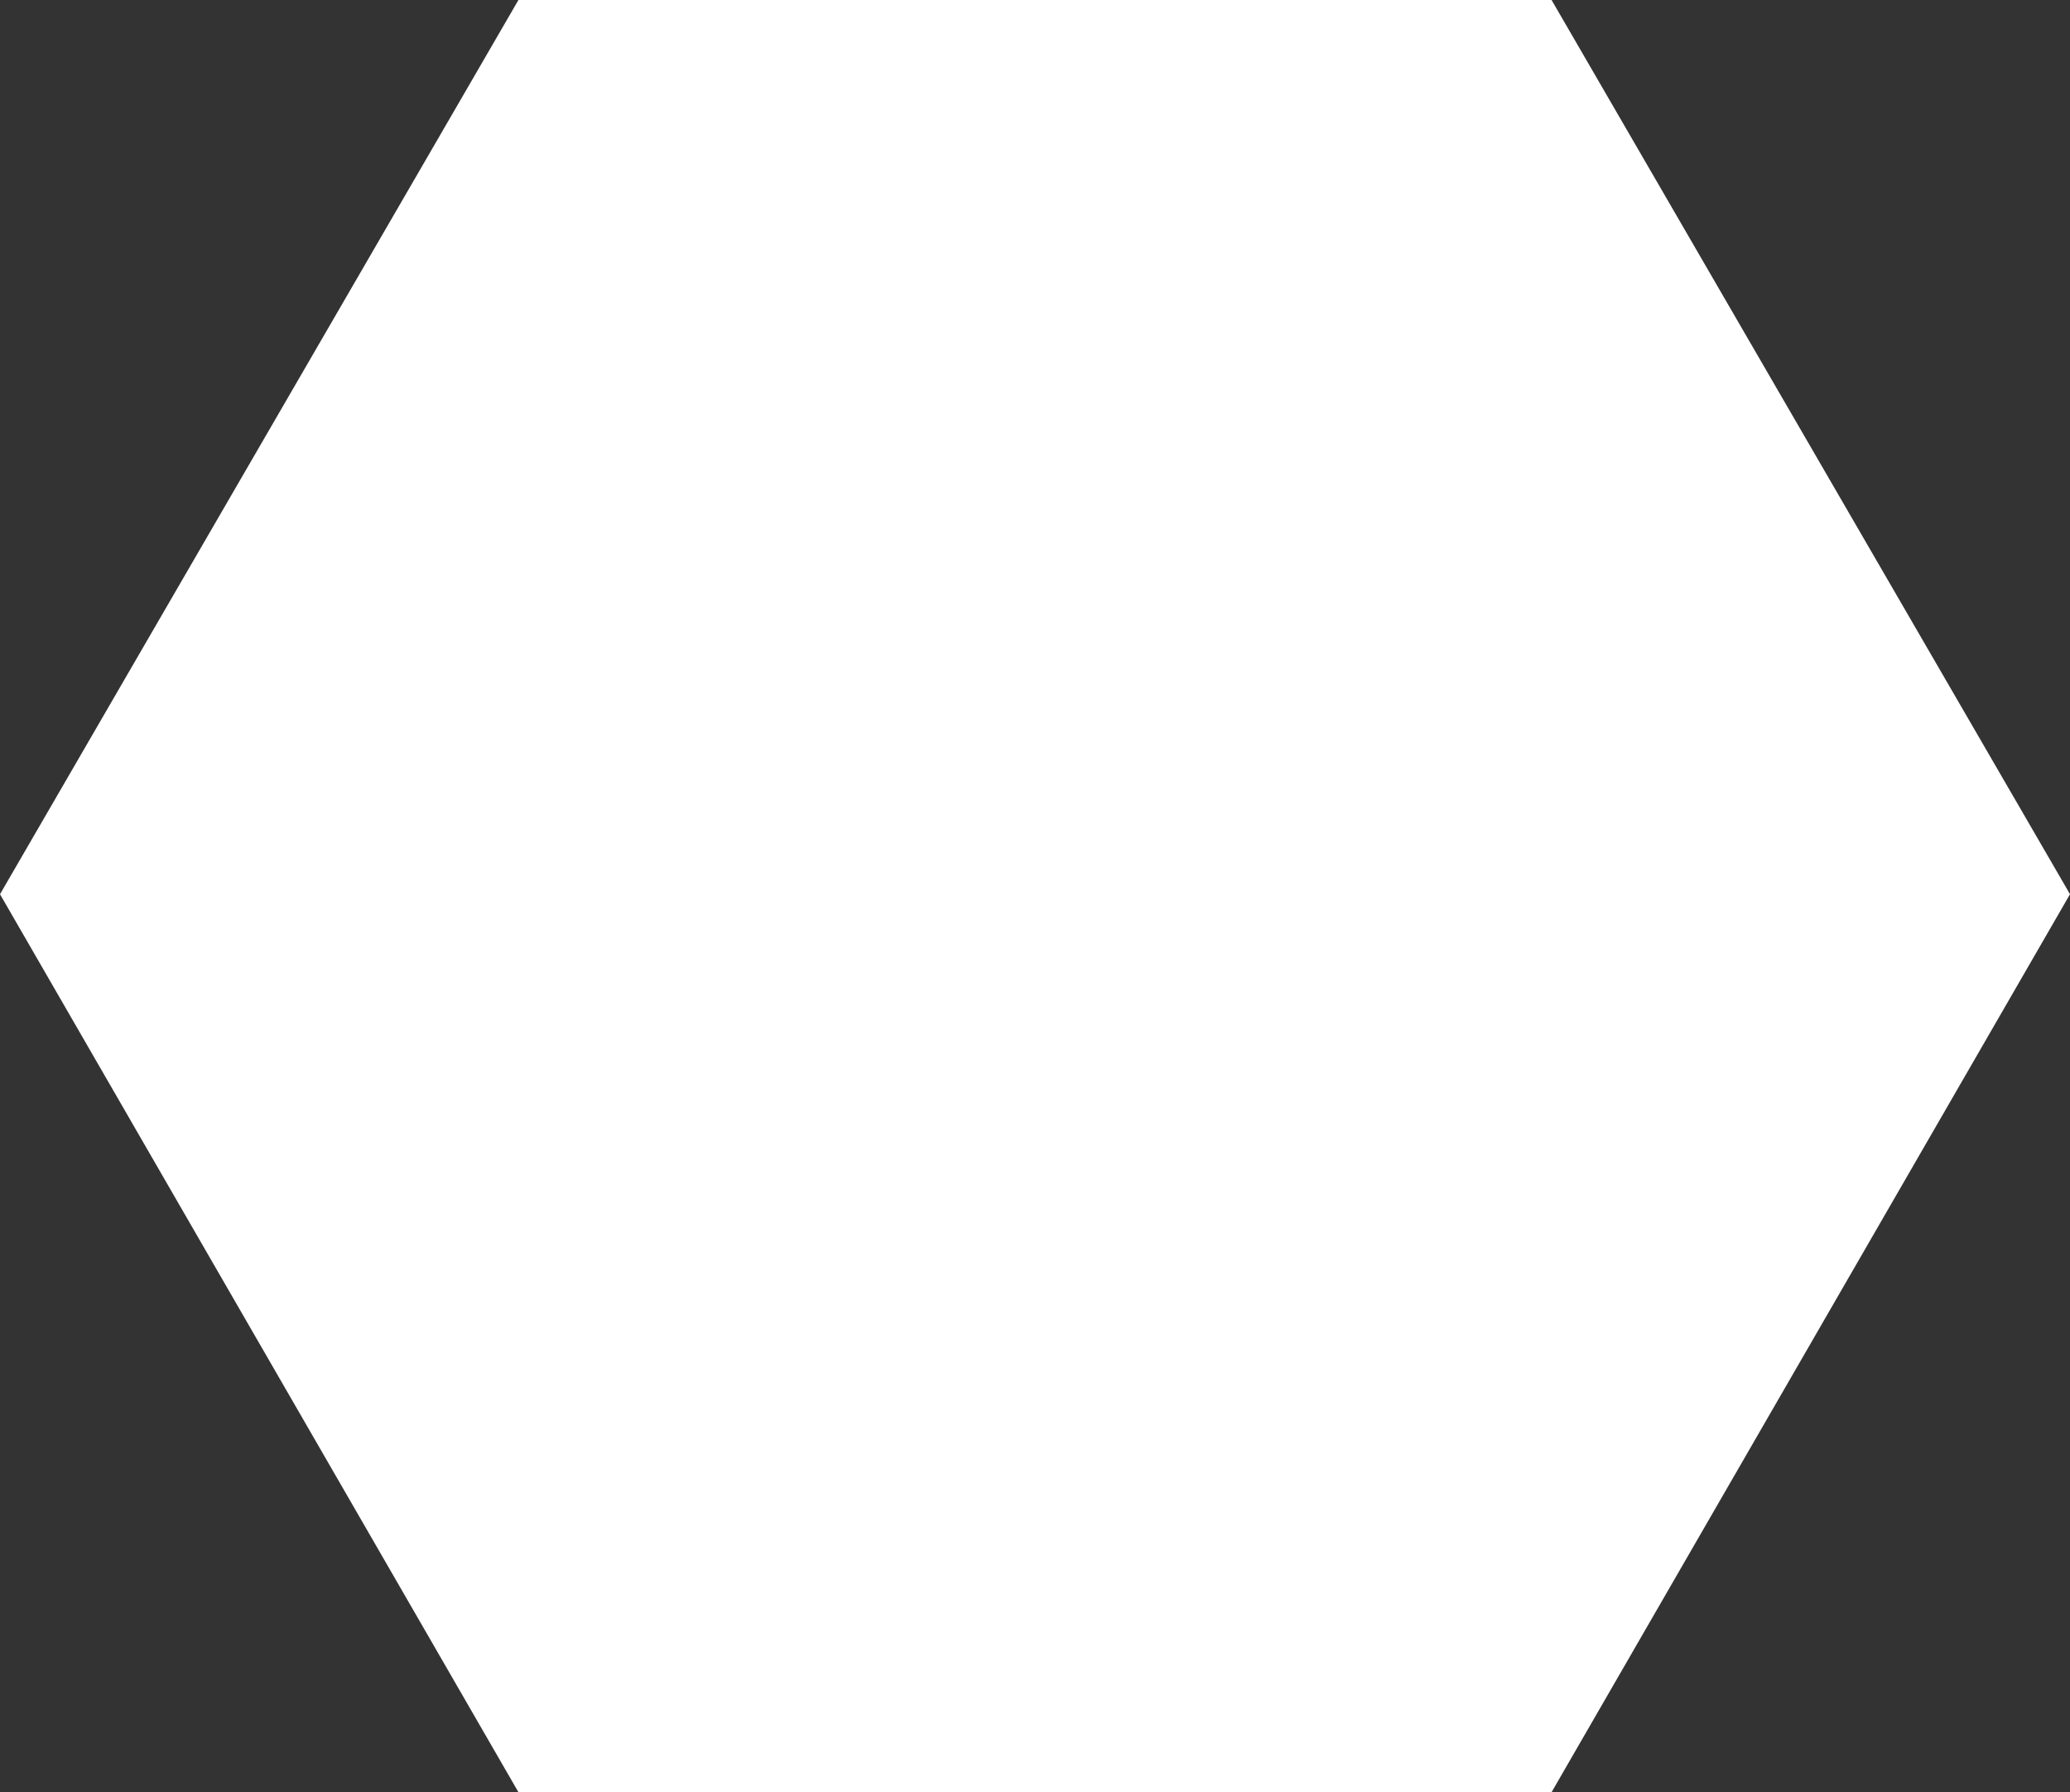 <?xml version="1.0" encoding="UTF-8" standalone="no"?>
<svg xmlns:xlink="http://www.w3.org/1999/xlink" height="23.85px" width="27.55px" xmlns="http://www.w3.org/2000/svg">
  <rect width="100%" height="100%" fill="#333333" stroke="none"/>
  <g transform="matrix(1.0, 0.0, 0.0, 1.0, 13.75, 11.95)">
    <path d="M13.8 -0.05 L6.9 11.9 -6.85 11.9 -13.75 -0.05 -6.85 -11.95 6.9 -11.95 13.8 -0.05" fill="#ffffff" fill-rule="evenodd" stroke="none"/>
  </g>
</svg>
